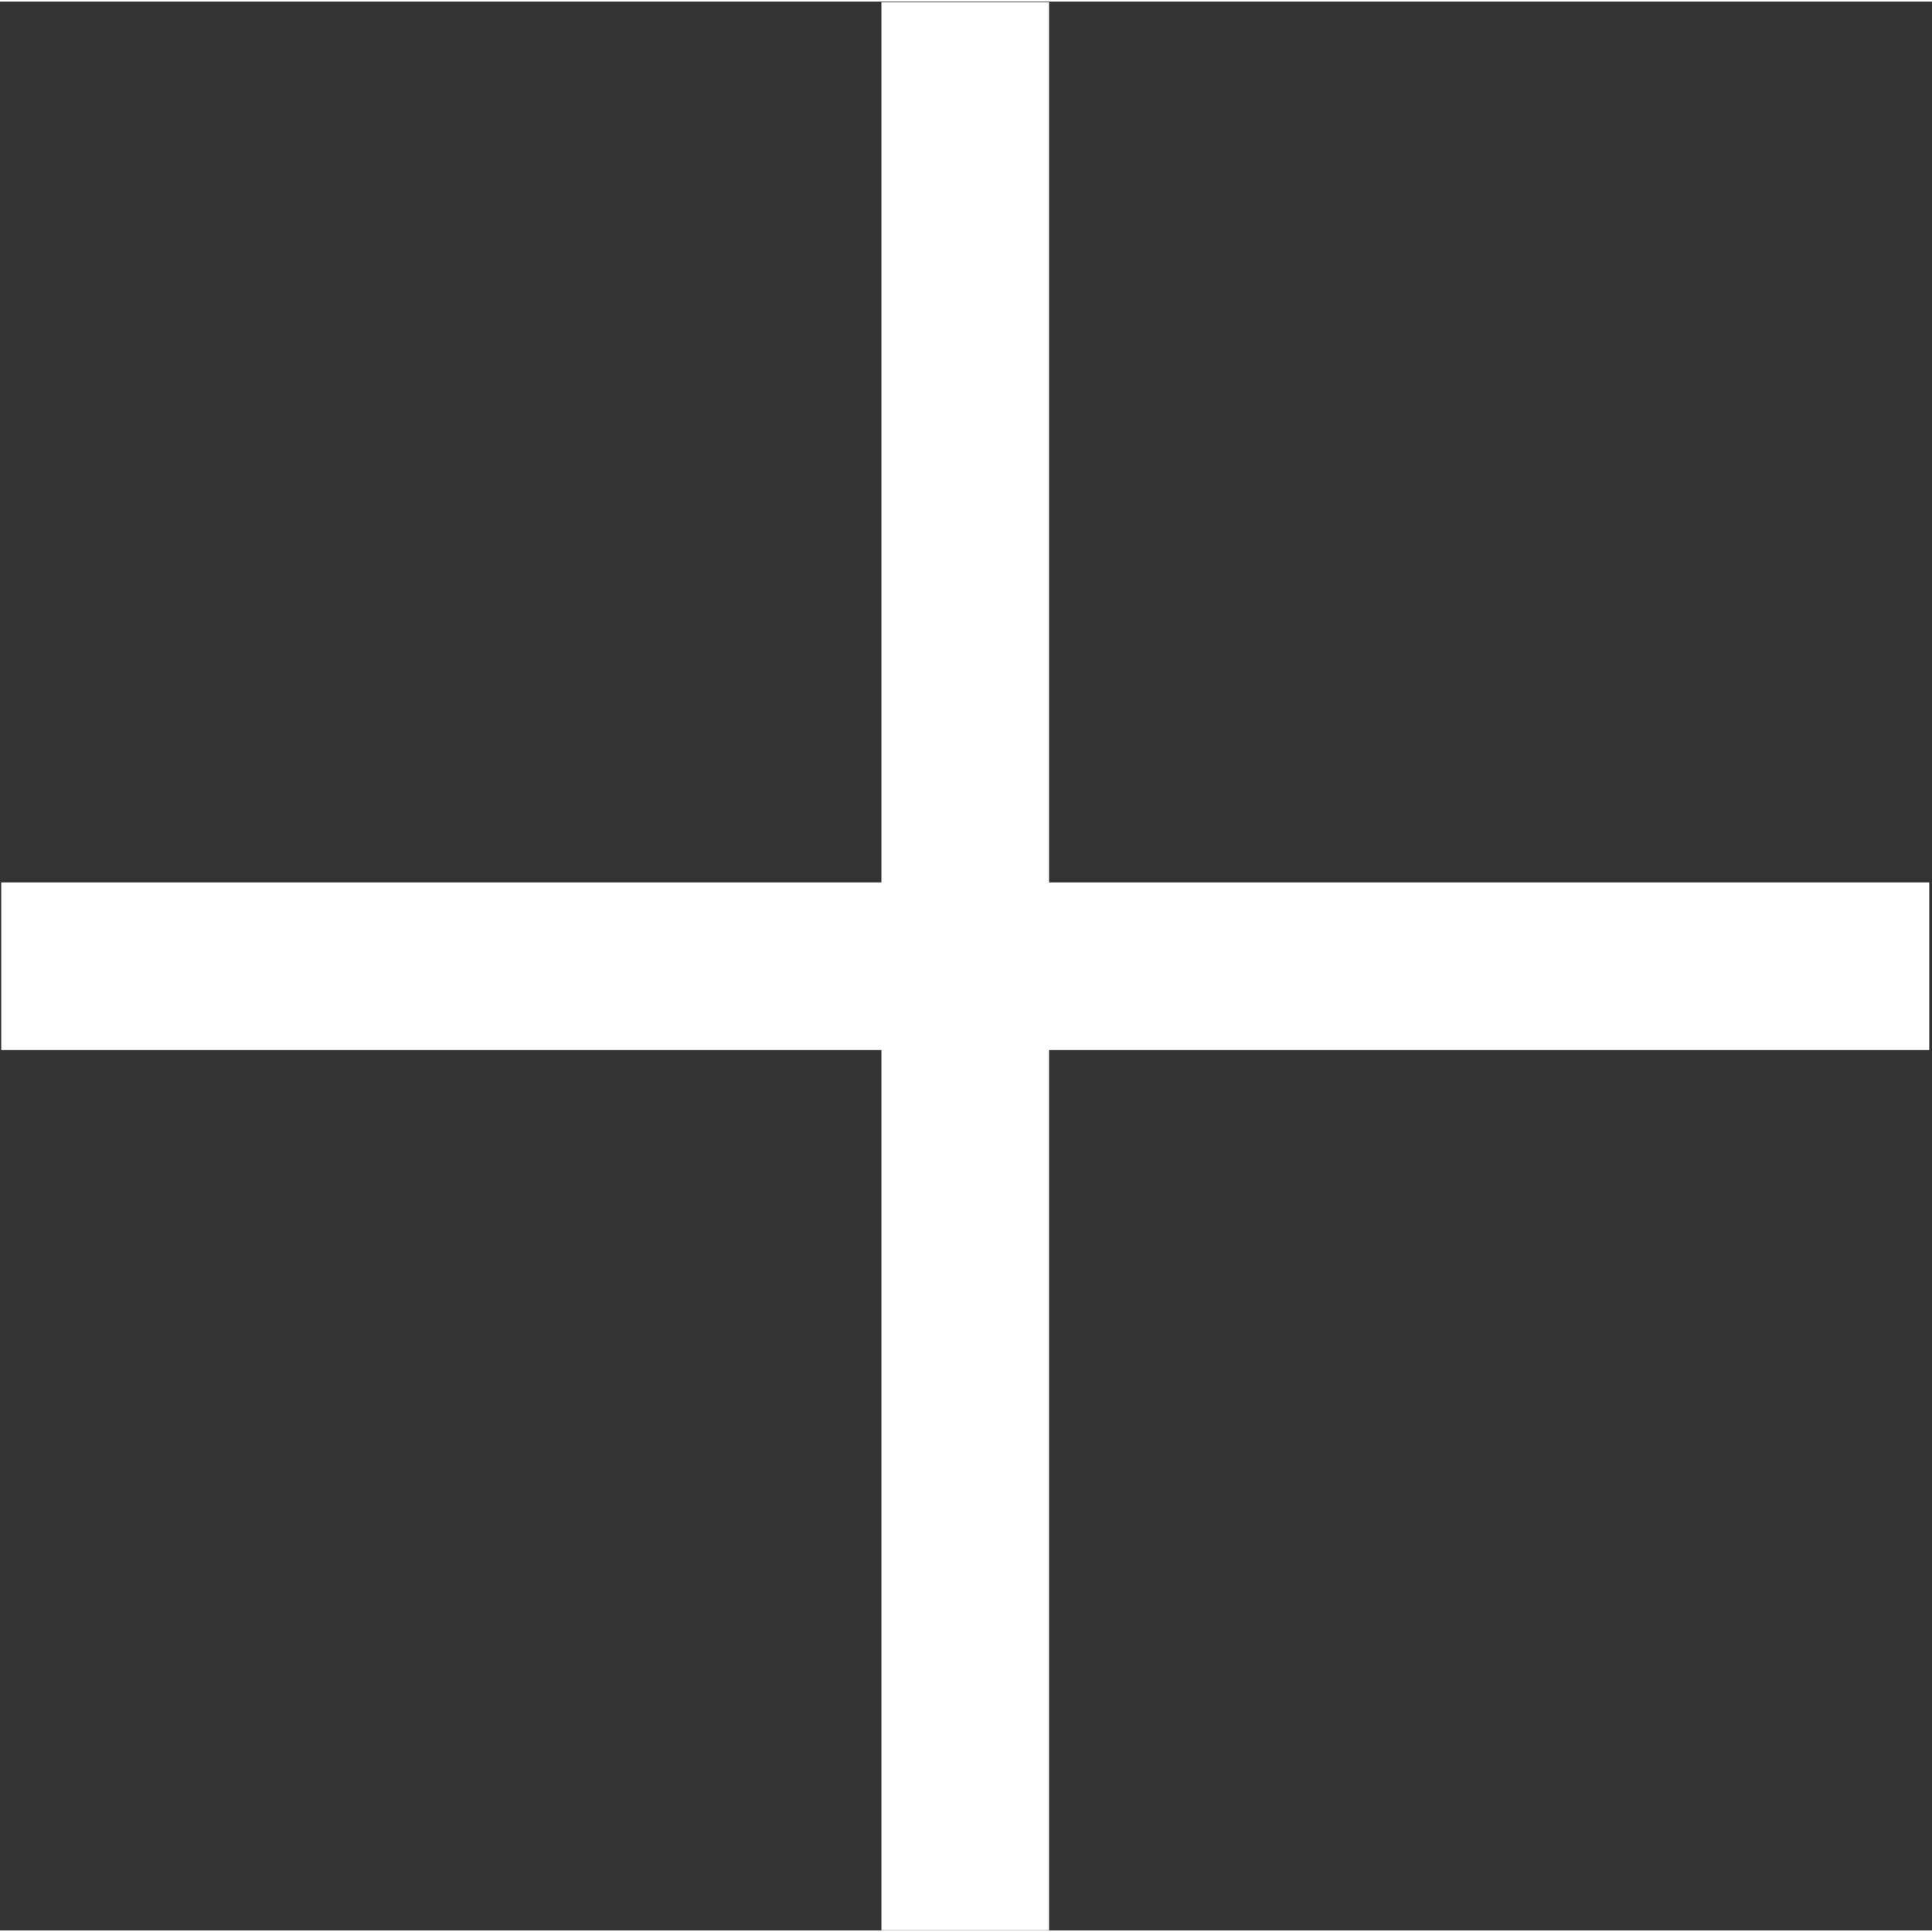 <svg width="12" height="12" viewBox="0 0 613 612" fill="none" xmlns="http://www.w3.org/2000/svg">
<rect x="0" y="0" width="613" height="612" fill="#333333" stroke="none"/>
<path d="M612.124 279.475H332.855V0.205H279.66V279.475H0.391V332.669H279.66V611.939H332.855V332.669H612.124V279.475Z" fill="white"/>
</svg>
